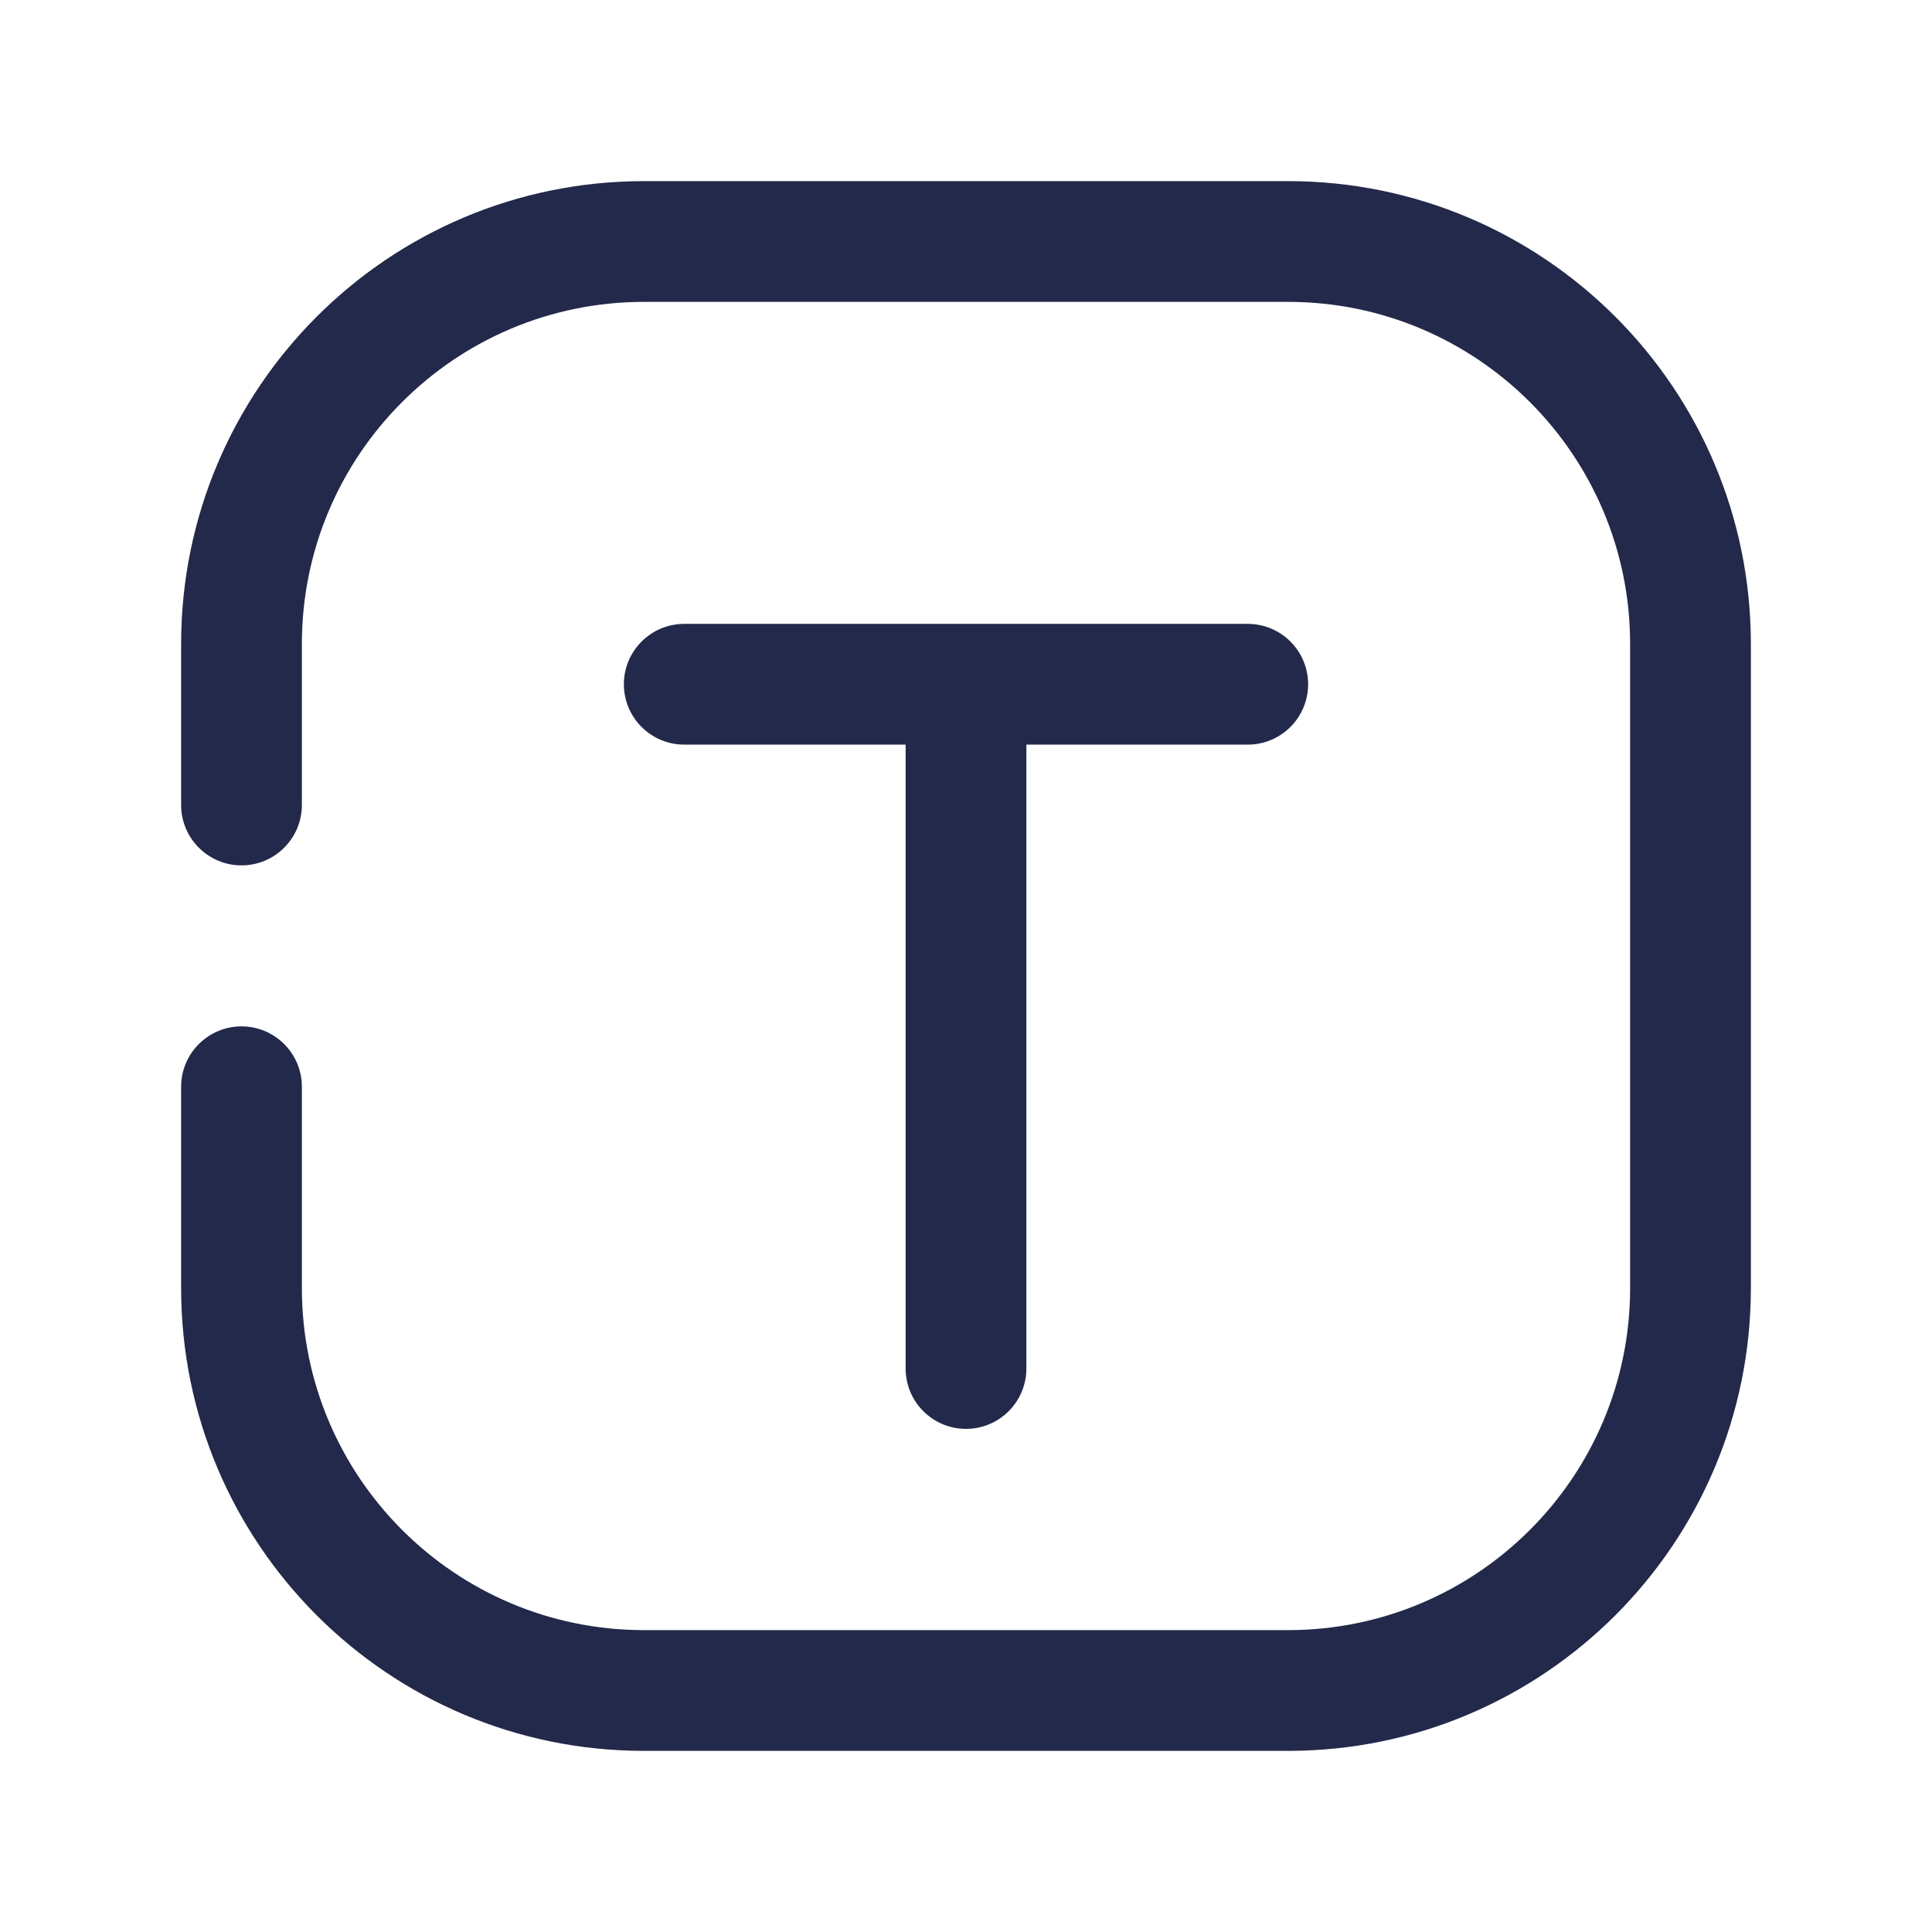 <svg width="24" height="24" viewBox="0 0 24 24" fill="none" xmlns="http://www.w3.org/2000/svg">
<path fill-rule="evenodd" clip-rule="evenodd" d="M12 8.25C12.414 8.25 12.75 8.586 12.75 9V17C12.75 17.414 12.414 17.75 12 17.75C11.586 17.75 11.25 17.414 11.25 17V9C11.25 8.586 11.586 8.25 12 8.25Z" fill="#23294A"/>
<path fill-rule="evenodd" clip-rule="evenodd" d="M7.75 8.5C7.75 8.086 8.086 7.75 8.5 7.75H15.5C15.914 7.75 16.25 8.086 16.25 8.5C16.25 8.914 15.914 9.25 15.5 9.25H8.5C8.086 9.25 7.75 8.914 7.75 8.5Z" fill="#23294A"/>
<path fill-rule="evenodd" clip-rule="evenodd" d="M2.25 8C2.25 4.824 4.824 2.25 8 2.25H16C19.176 2.25 21.75 4.824 21.75 8V16C21.75 19.176 19.176 21.75 16 21.75H8C4.824 21.75 2.25 19.176 2.25 16V13.5C2.25 13.086 2.586 12.75 3 12.75C3.414 12.75 3.75 13.086 3.75 13.5V16C3.75 18.347 5.653 20.25 8 20.25H16C18.347 20.25 20.25 18.347 20.25 16V8C20.25 5.653 18.347 3.75 16 3.75H8C5.653 3.75 3.75 5.653 3.75 8V10C3.75 10.414 3.414 10.75 3 10.75C2.586 10.75 2.25 10.414 2.25 10V8Z" fill="#23294A"/>
</svg>
